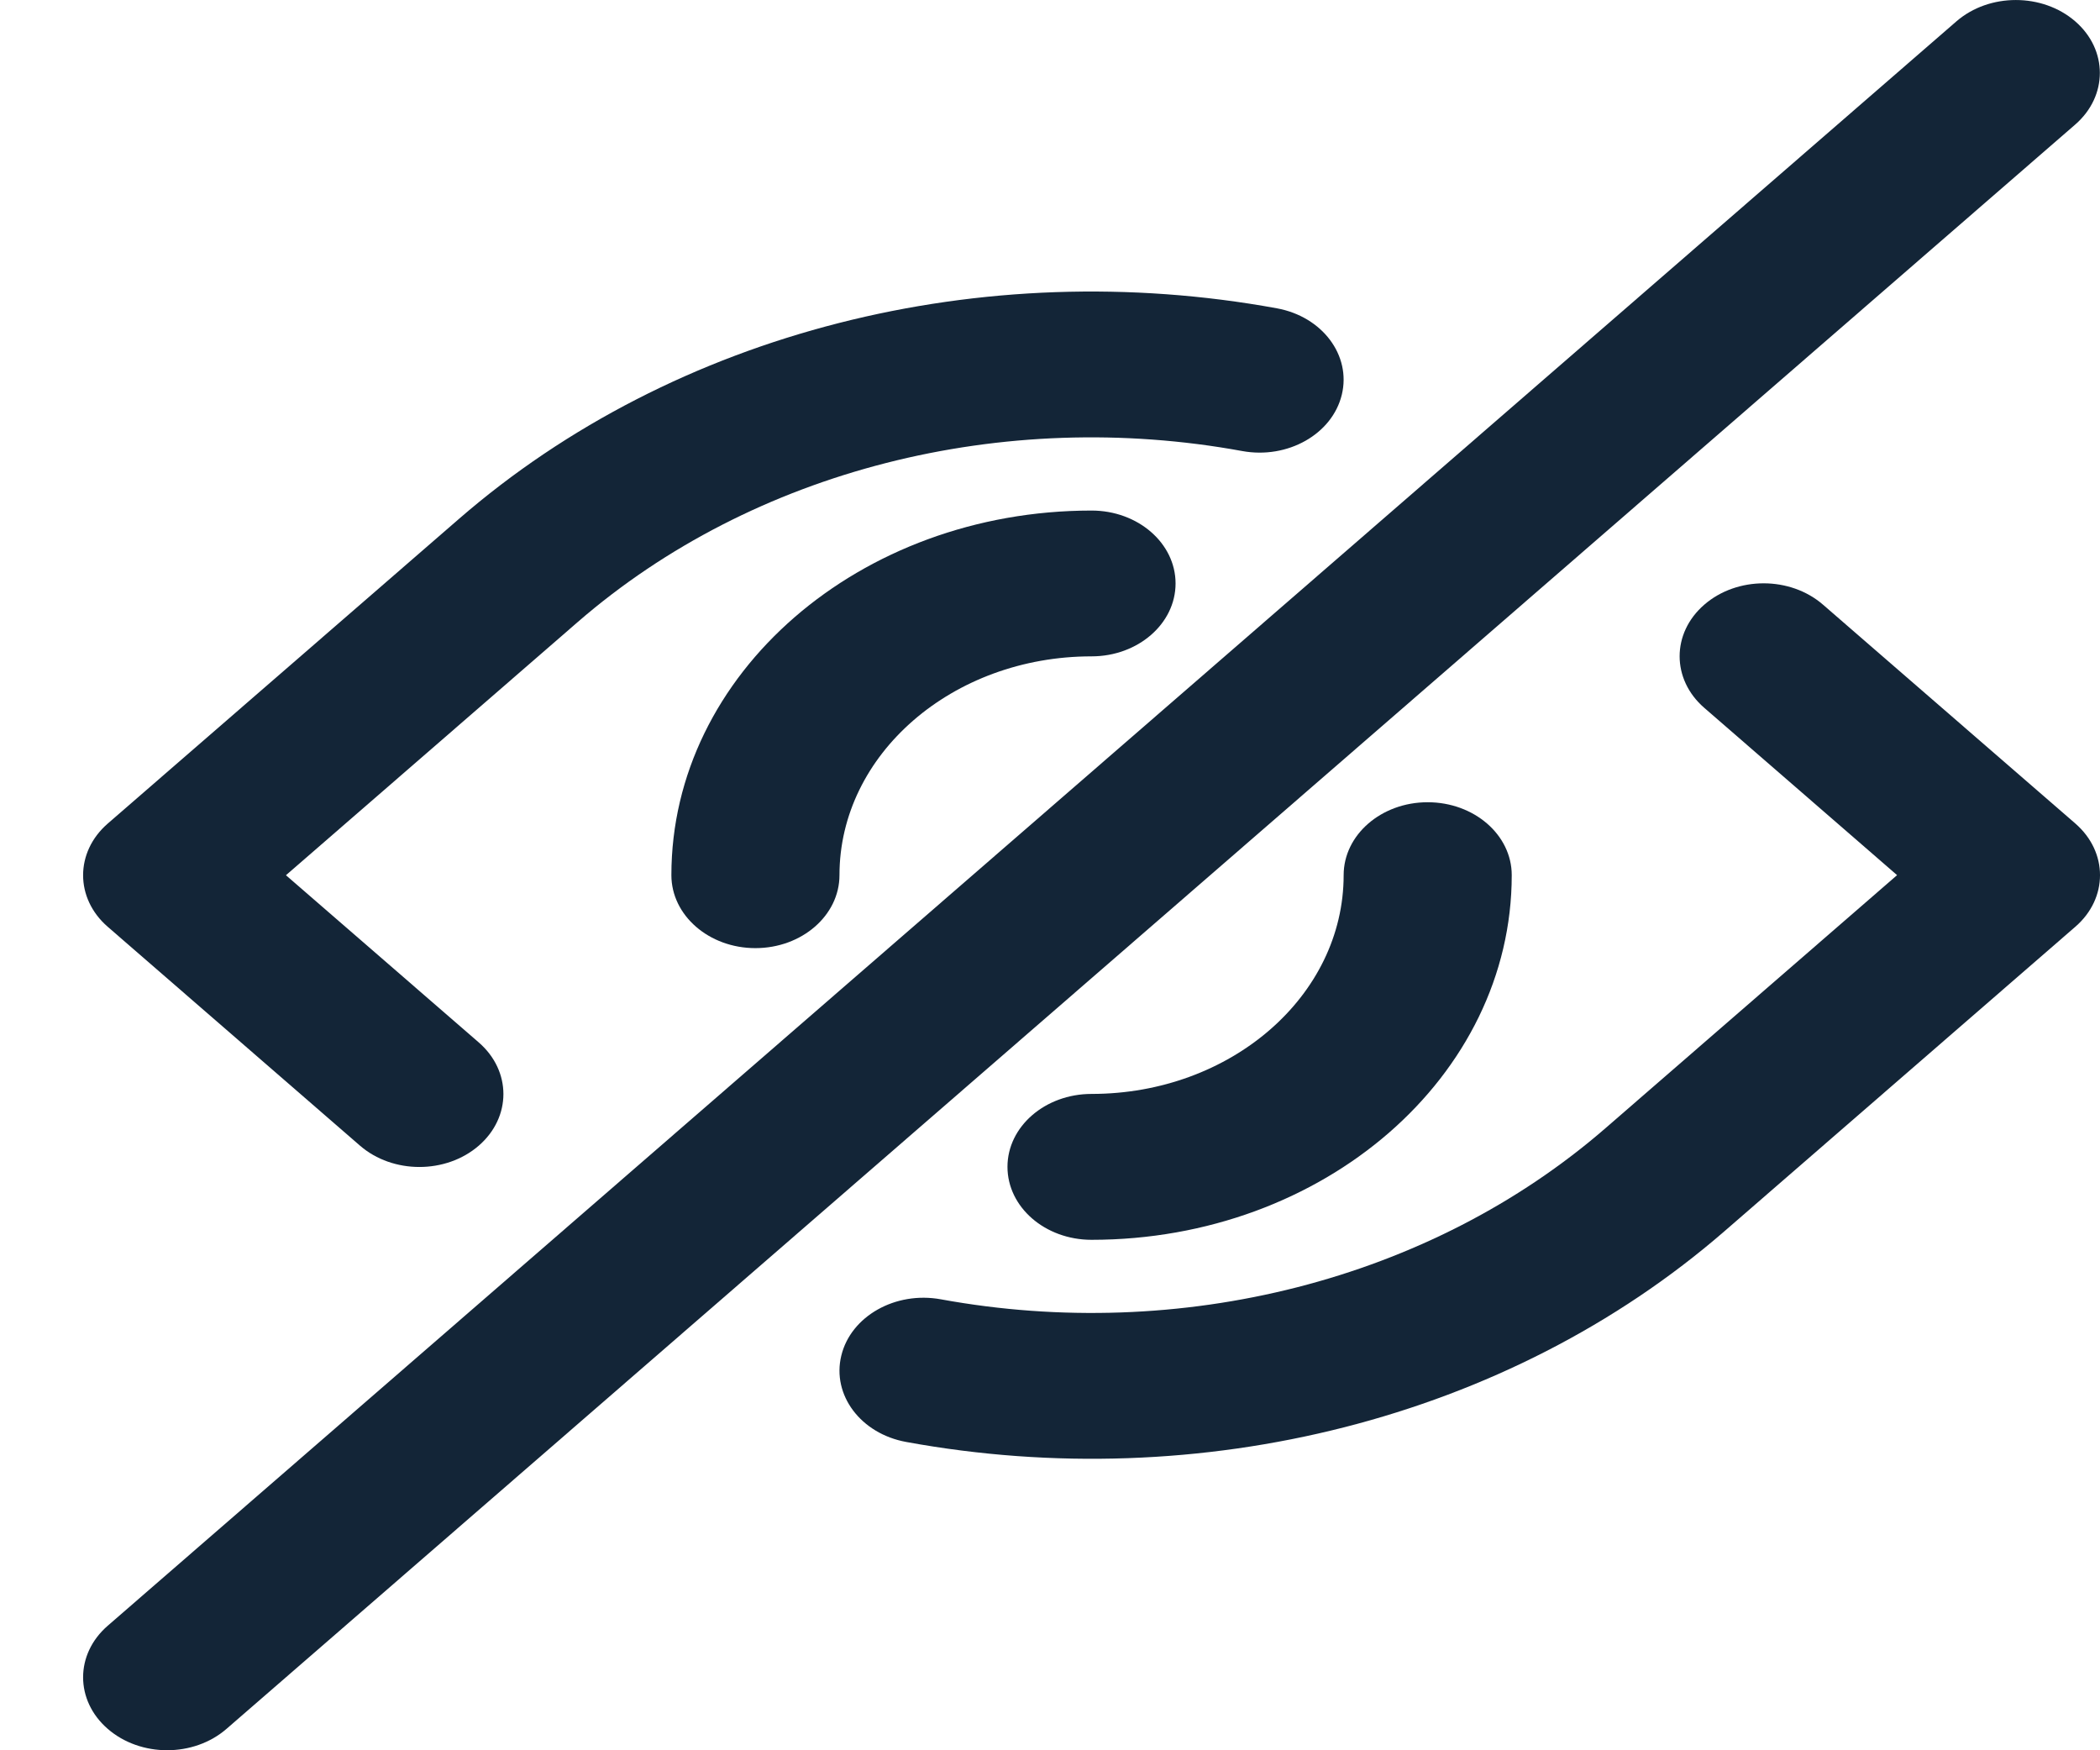 <svg width="24" height="20" viewBox="0 0 24 20" fill="none" xmlns="http://www.w3.org/2000/svg">
<path d="M4.114 13.091C4.489 13.416 5.097 13.416 5.472 13.091C5.847 12.765 5.847 12.238 5.472 11.912L3.268 10.001L6.6 7.11C8.611 5.365 11.465 4.654 14.197 5.154C14.716 5.249 15.226 4.961 15.335 4.51C15.444 4.06 15.112 3.618 14.593 3.523C11.232 2.909 7.716 3.784 5.242 5.932L1.231 9.411C0.856 9.737 0.856 10.265 1.231 10.59L4.114 13.091Z" fill="#132537"/>
<path d="M23.718 9.41L20.835 6.91C20.46 6.584 19.852 6.584 19.477 6.91C19.102 7.235 19.102 7.763 19.477 8.088L21.681 10L18.35 12.89C16.339 14.635 13.484 15.346 10.753 14.847C10.233 14.752 9.724 15.04 9.615 15.49C9.505 15.941 9.838 16.383 10.357 16.477C13.717 17.092 17.233 16.216 19.708 14.069L23.719 10.589C24.094 10.264 24.094 9.736 23.718 9.41Z" fill="#132537"/>
<path d="M7.673 10C7.673 10.46 8.103 10.834 8.633 10.834C9.164 10.834 9.594 10.46 9.594 10C9.594 8.62 10.884 7.5 12.475 7.5C13.005 7.5 13.435 7.127 13.435 6.667C13.435 6.207 13.005 5.834 12.475 5.834C9.823 5.834 7.673 7.699 7.673 10Z" fill="#132537"/>
<path d="M15.356 10C15.356 11.381 14.066 12.5 12.475 12.5C11.944 12.5 11.514 12.873 11.514 13.333C11.514 13.794 11.944 14.167 12.475 14.167C15.127 14.167 17.277 12.301 17.277 10C17.277 9.54 16.847 9.167 16.316 9.167C15.786 9.167 15.356 9.54 15.356 10Z" fill="#132537"/>
<path d="M23.717 0.244C23.342 -0.081 22.734 -0.081 22.359 0.244L1.231 18.577C0.856 18.902 0.856 19.43 1.231 19.755C1.606 20.081 2.214 20.081 2.589 19.755L23.717 1.423C24.092 1.097 24.092 0.569 23.717 0.244Z" fill="#132537"/>
</svg>
